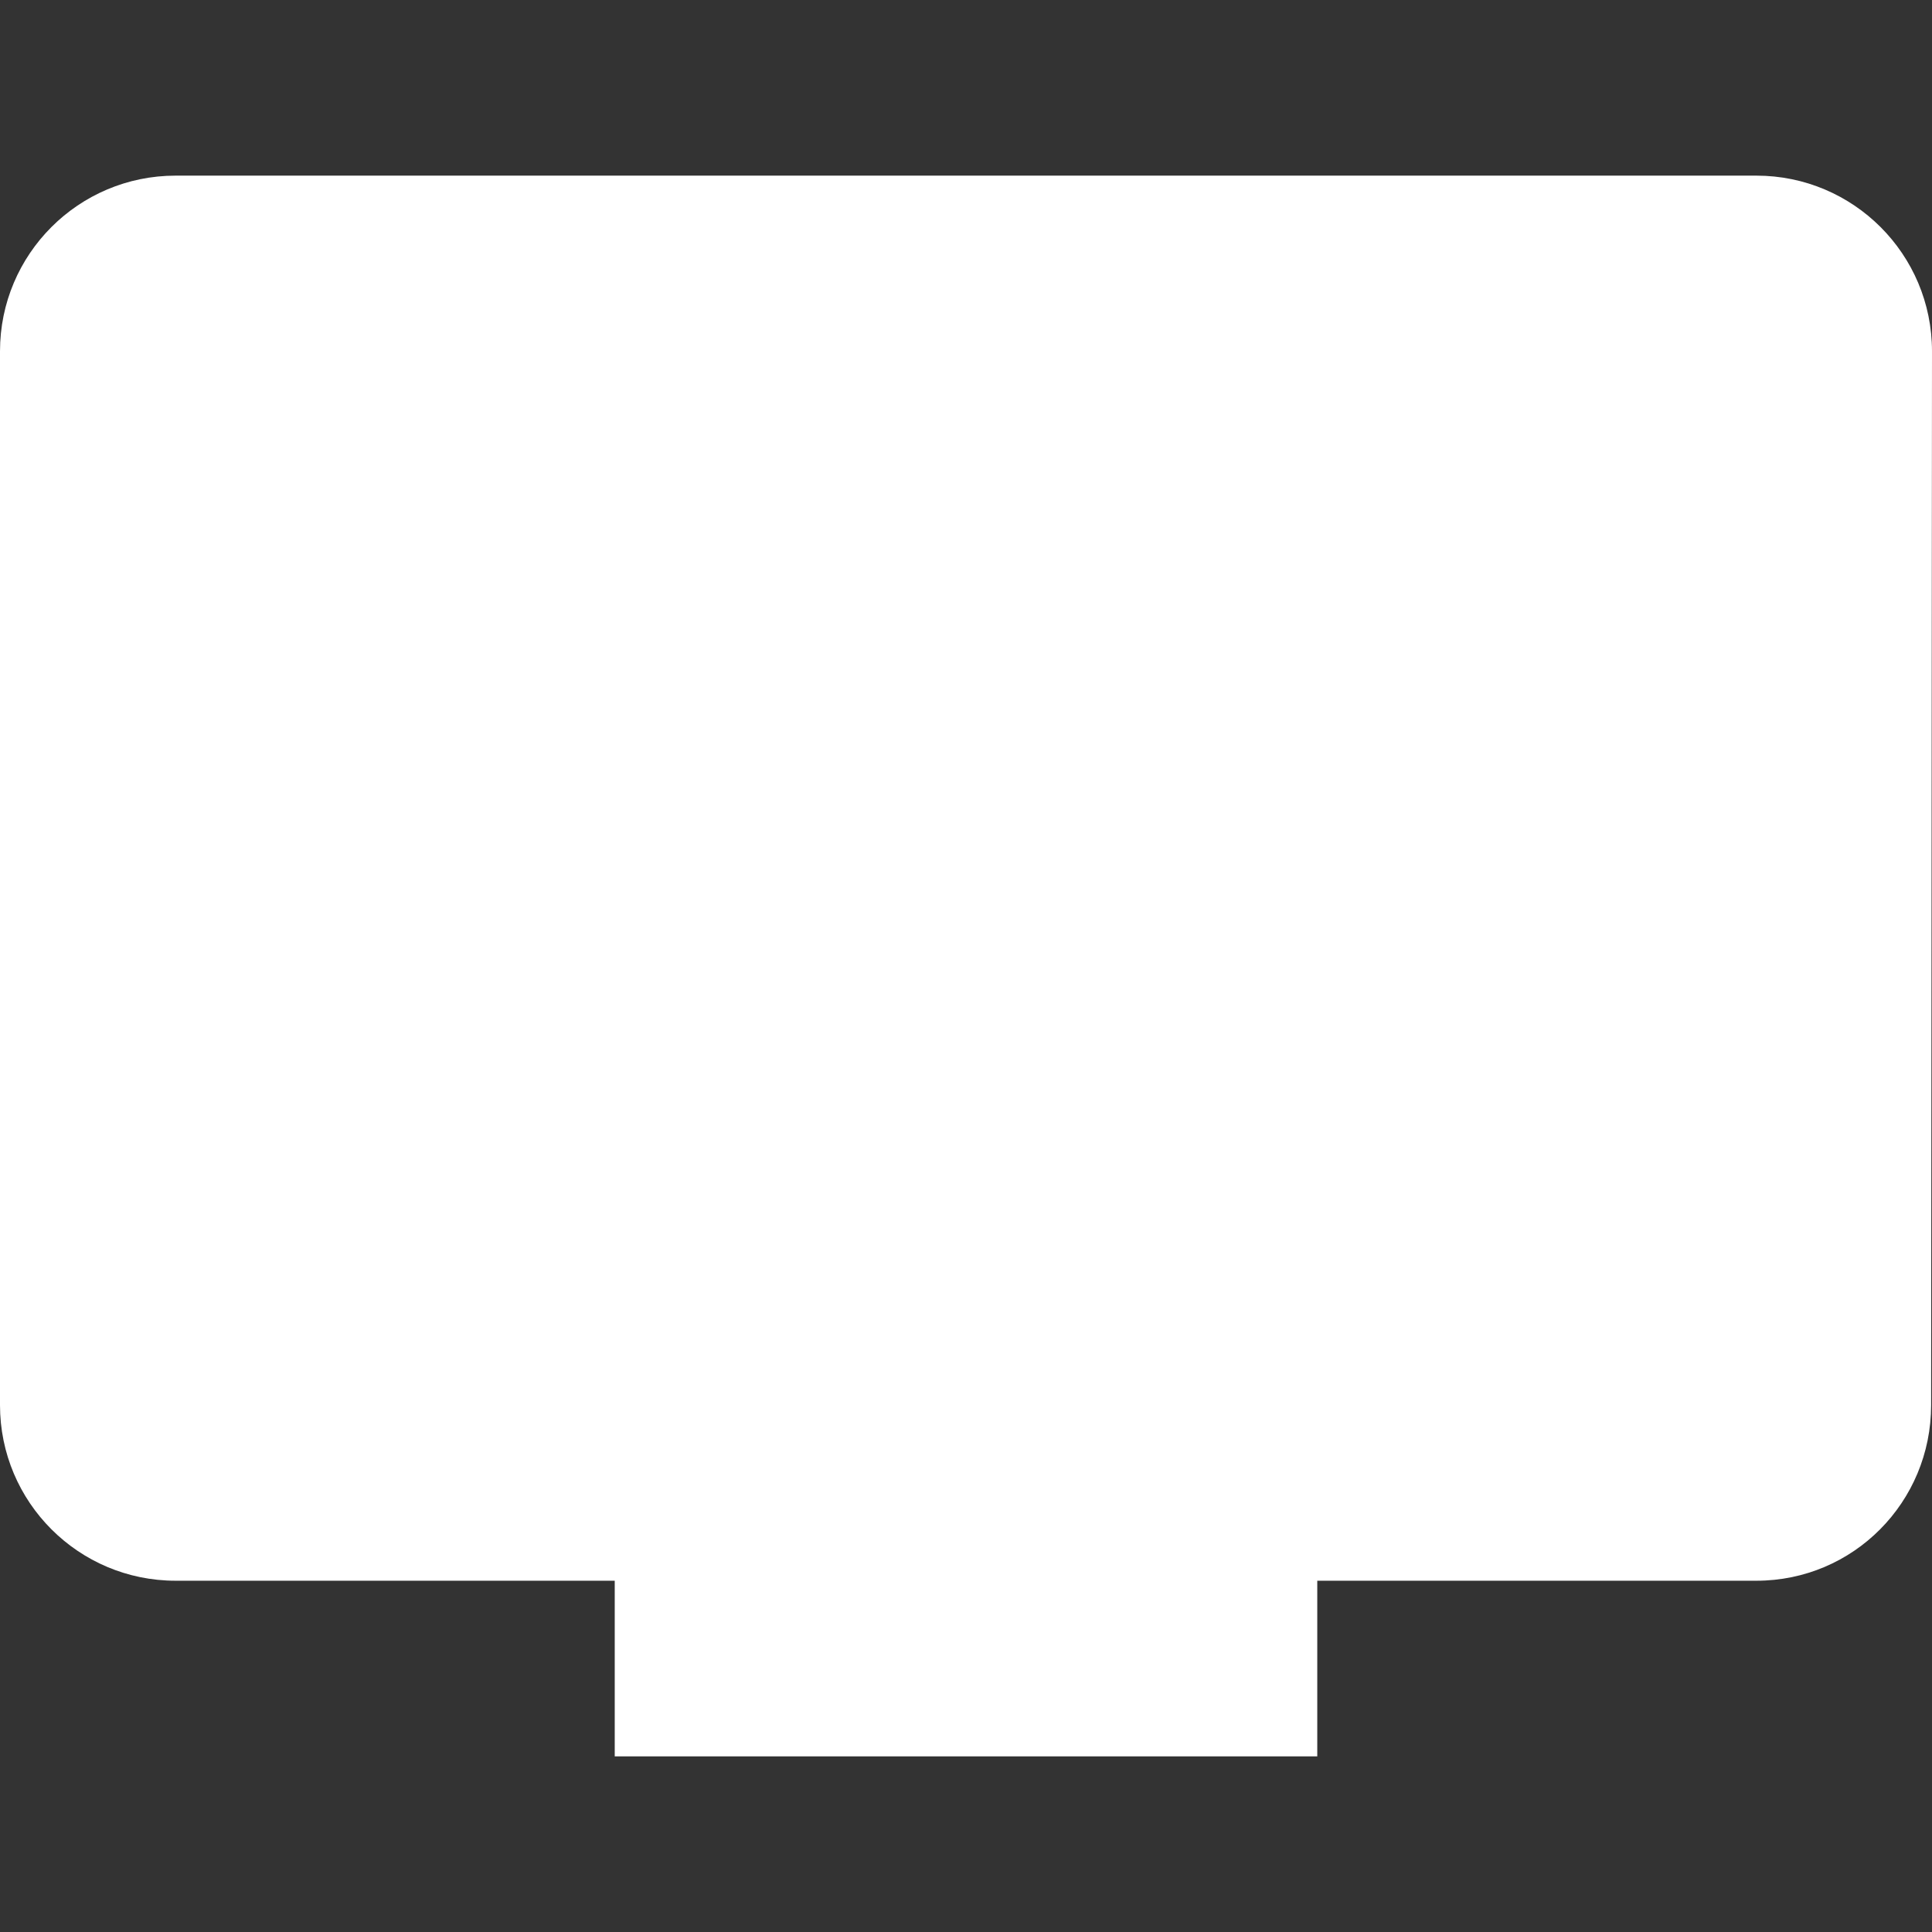 <?xml version="1.0" encoding="iso-8859-1"?>
<!-- Generator: Adobe Illustrator 19.0.0, SVG Export Plug-In . SVG Version: 6.00 Build 0)  -->
<svg version="1.1" id="Capa_1" xmlns="http://www.w3.org/2000/svg" xmlns:xlink="http://www.w3.org/1999/xlink" x="0px" y="0px"
	 viewBox="0 0 469.333 469.333" style="enable-background:new 0 0 469.333 469.333;" xml:space="preserve">
<rect x="0" y="0" width="469.333" height="469.333" fill="#333333" stroke="none"/>
<g>
	<g>
		<g>
			<rect fill="#fff" width="400" height="295" y="50" x="40"/>
			<path fill="#fff" d="M426.667,42.667h-384C19.093,42.667,0,61.76,0,85.333v256C0,364.907,19.093,384,42.667,384h106.667v42.667H320V384
				h106.667c23.573,0,42.453-19.093,42.453-42.667l0.213-256C469.333,61.76,450.24,42.667,426.667,42.667z M426.667,341.333h-384
				v-256h384V341.333z"/>
		</g>
	</g>
</g>
<g>
</g>
<g>
</g>
<g>
</g>
<g>
</g>
<g>
</g>
<g>
</g>
<g>
</g>
<g>
</g>
<g>
</g>
<g>
</g>
<g>
</g>
<g>
</g>
<g>
</g>
<g>
</g>
<g>
</g>
</svg>